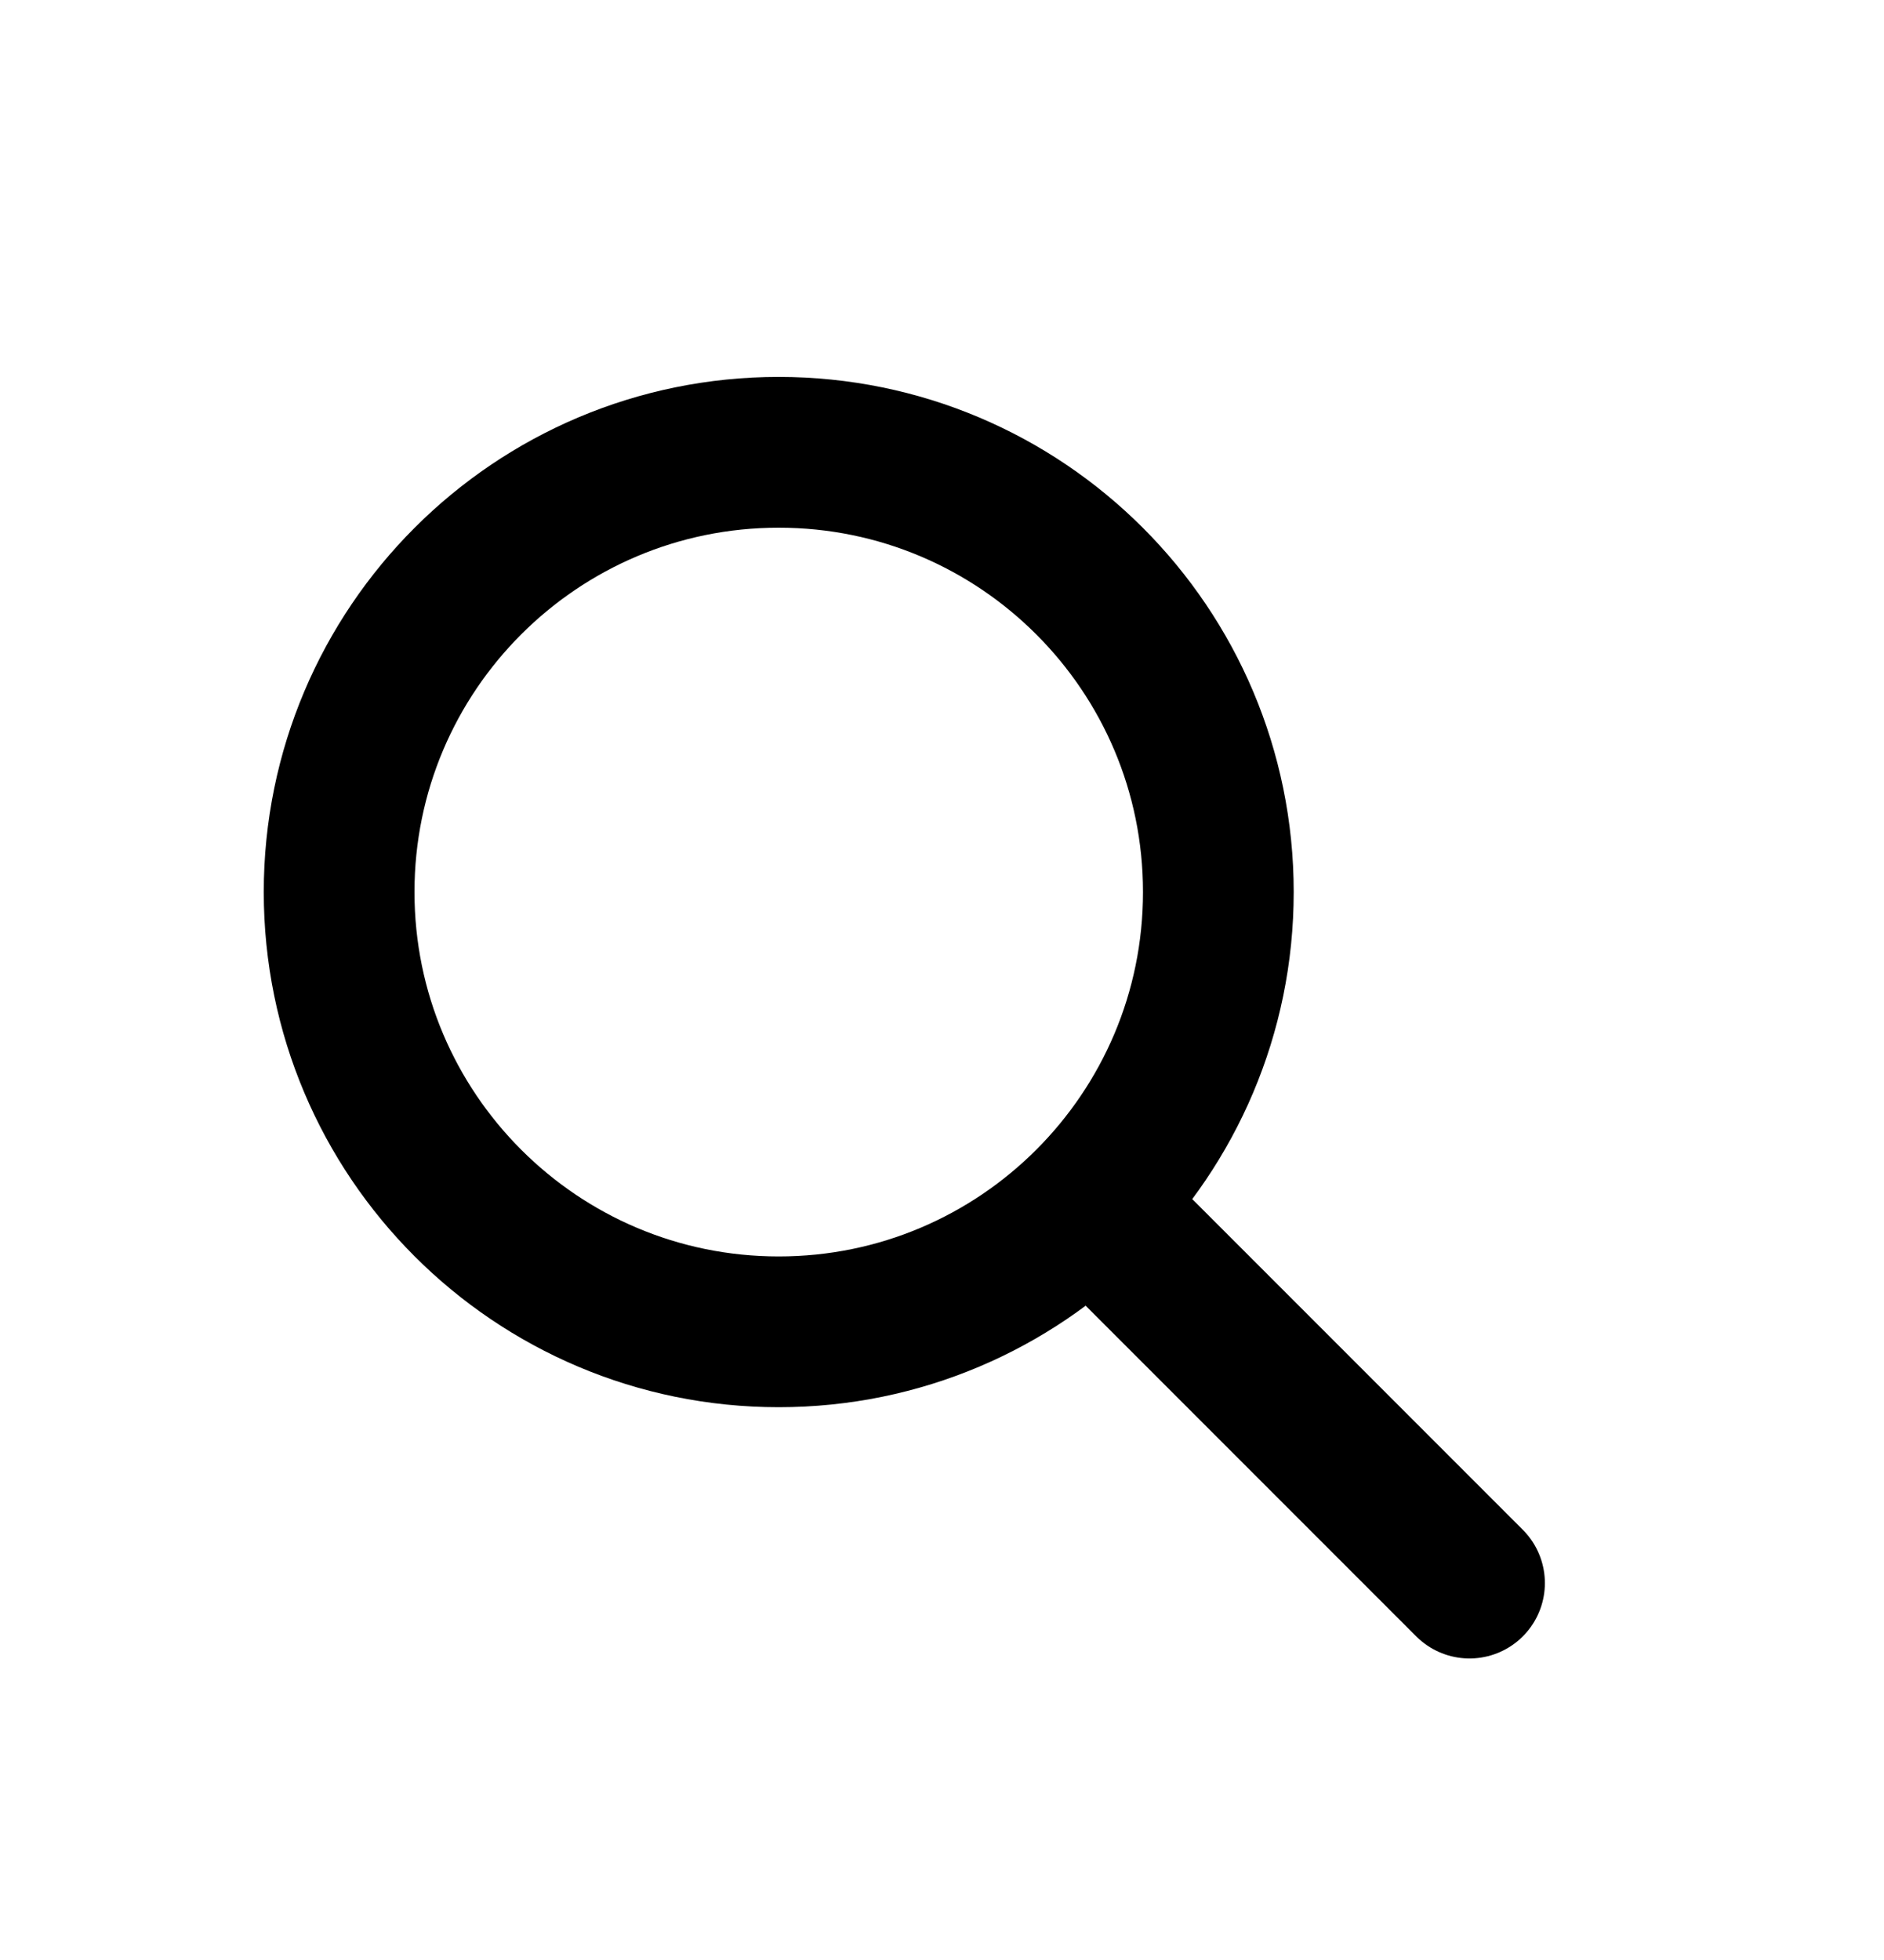 <svg width="25" height="26" viewBox="0 0 25 26" fill="none" xmlns="http://www.w3.org/2000/svg">
<path d="M10.333 17.667C13.555 17.667 16.167 15.055 16.167 11.833C16.167 8.612 13.555 6 10.333 6C7.112 6 4.5 8.612 4.5 11.833C4.5 15.055 7.112 17.667 10.333 17.667Z" stroke="black" stroke-width="2" stroke-linecap="round" stroke-linejoin="round"/>
<path d="M14.5 16L19.5 21" stroke="black" stroke-width="2" stroke-linecap="round" stroke-linejoin="round"/>
</svg>
